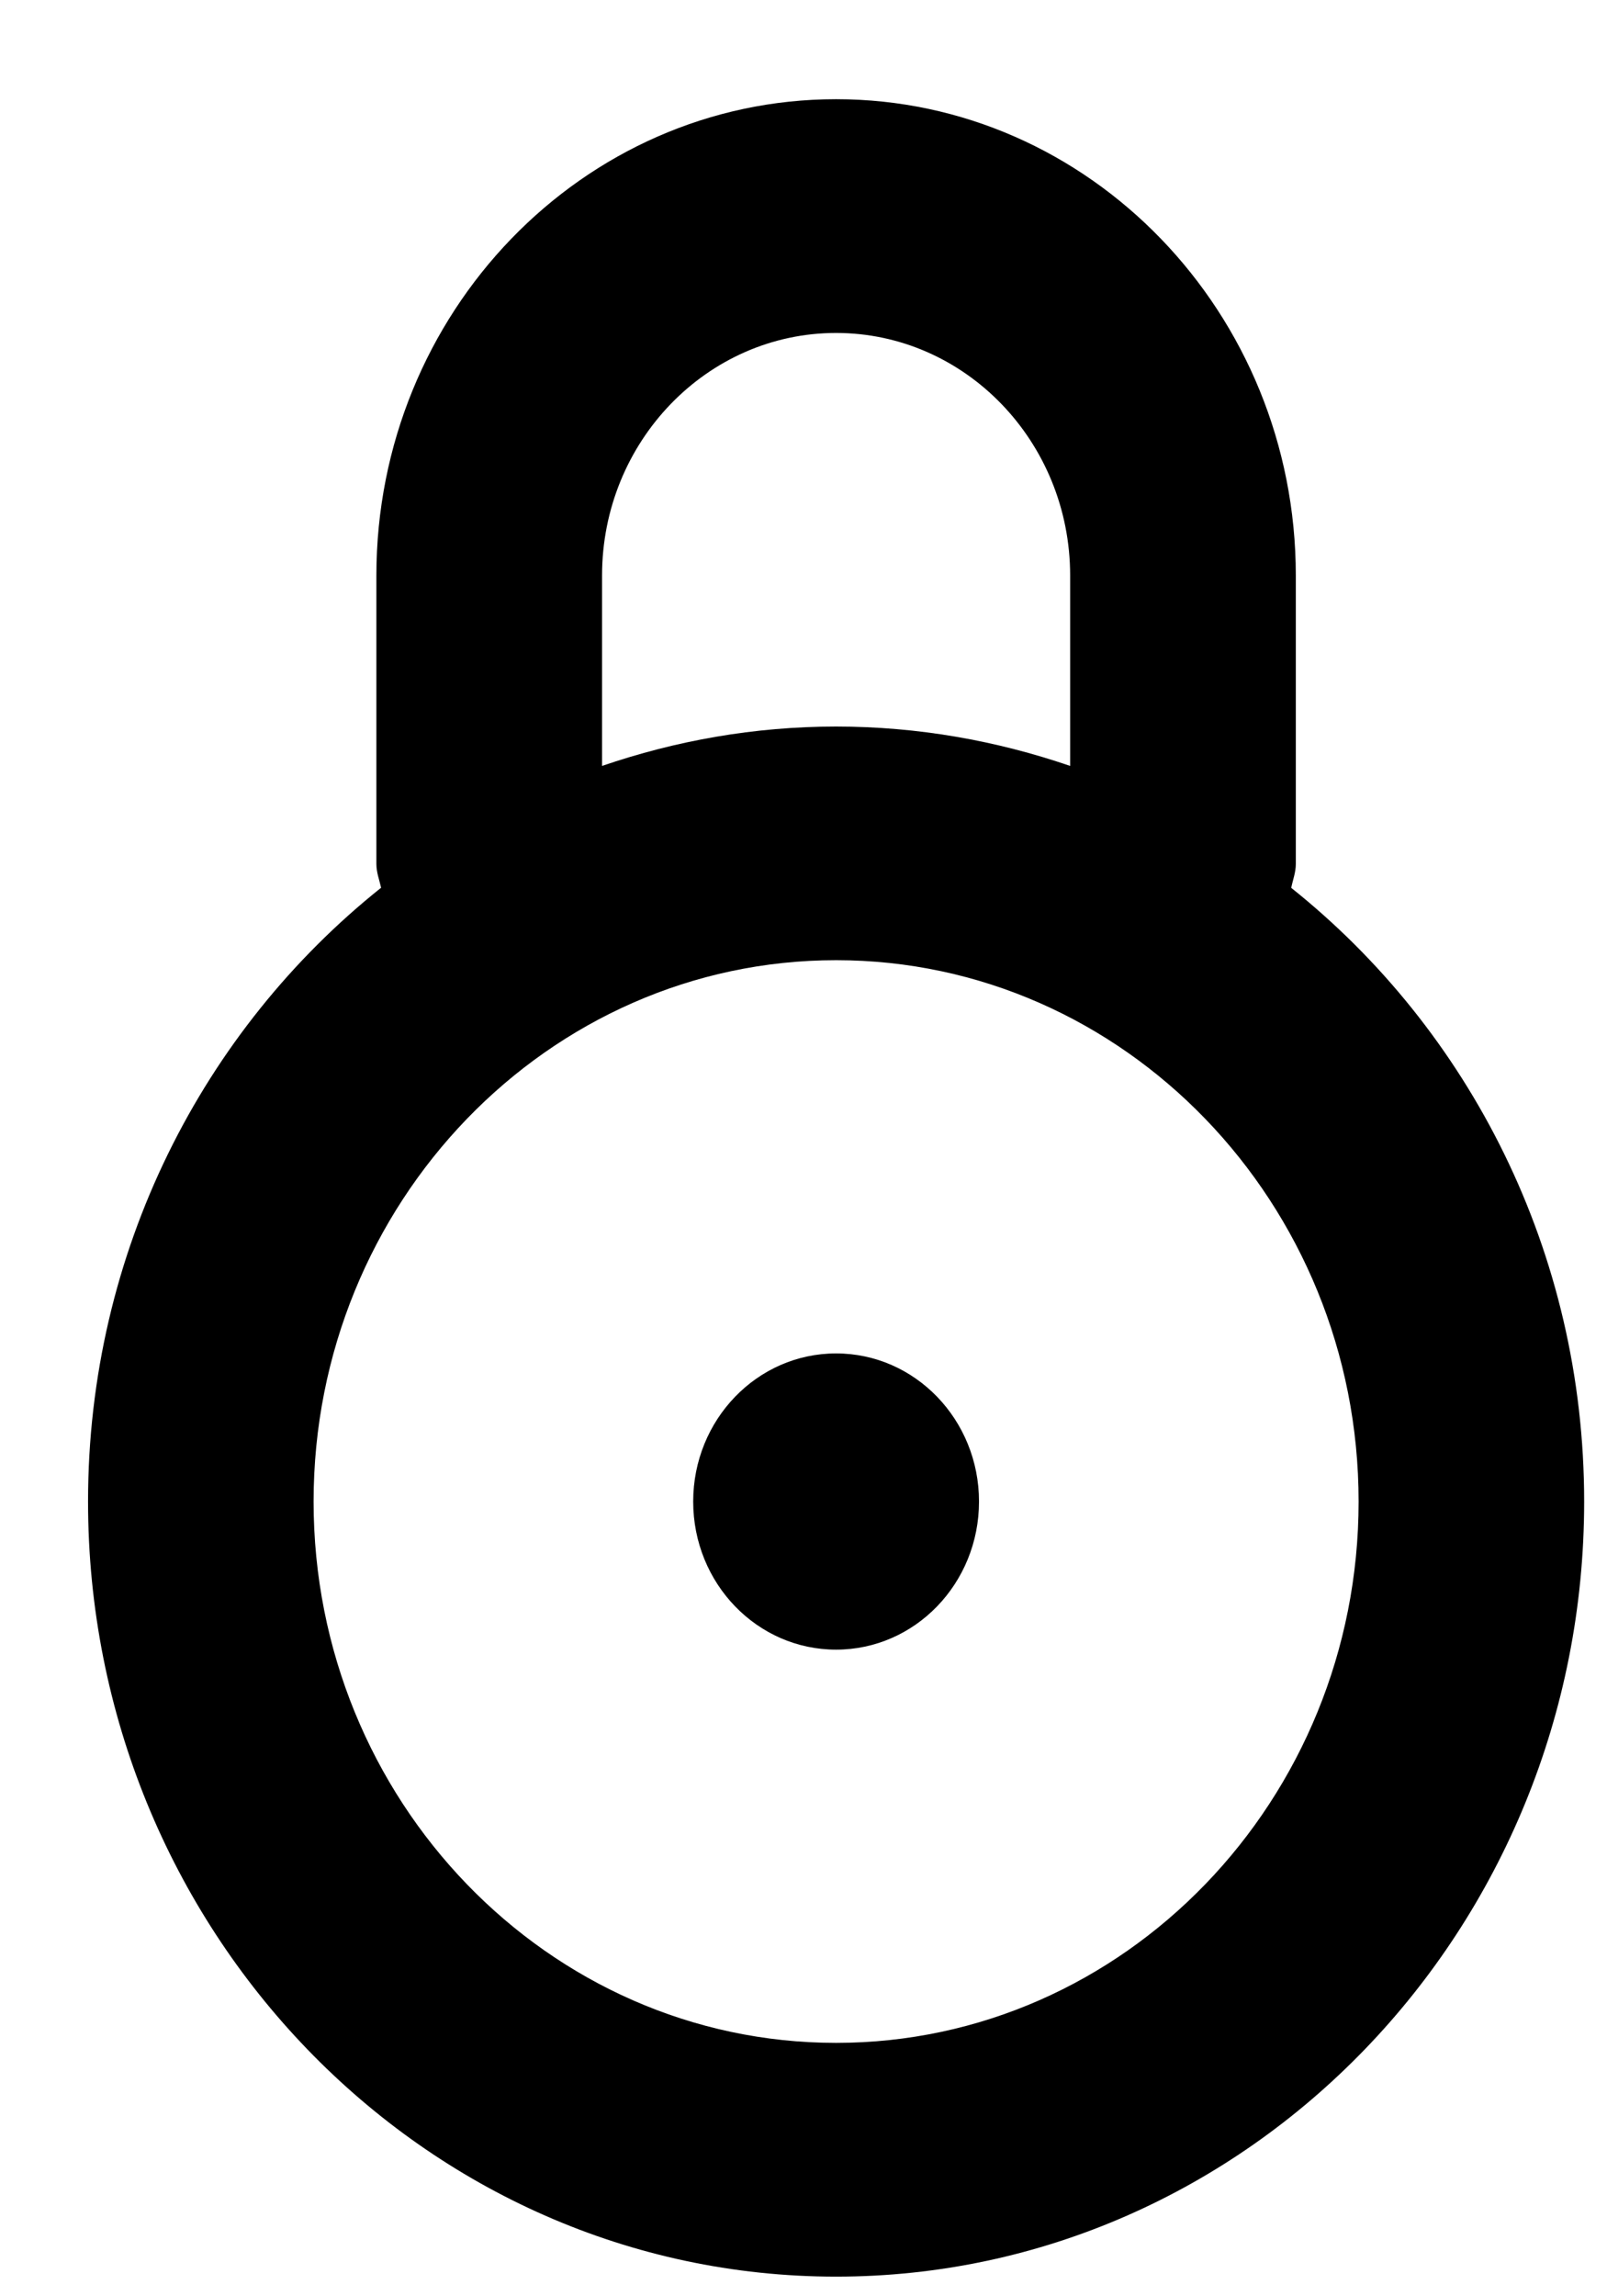 <svg
 xmlns="http://www.w3.org/2000/svg"
 xmlns:xlink="http://www.w3.org/1999/xlink"
 width="14px" height="20px">
<path fill-rule="evenodd"  fill="#000000;"
 d="M13.801,13.078 C13.801,16.801 10.877,19.829 7.284,19.829 C3.691,19.829 0.767,16.801 0.767,13.078 C0.767,10.901 1.771,8.968 3.320,7.732 C3.305,7.663 3.279,7.599 3.279,7.525 L3.279,5.013 C3.279,2.725 5.076,0.864 7.284,0.864 C9.492,0.864 11.289,2.725 11.289,5.013 L11.289,7.525 C11.289,7.599 11.263,7.663 11.249,7.733 C12.797,8.968 13.801,10.901 13.801,13.078 ZM9.323,5.013 C9.323,3.847 8.408,2.900 7.284,2.900 C6.160,2.900 5.245,3.847 5.245,5.013 L5.245,6.671 C5.887,6.451 6.571,6.328 7.284,6.328 C7.997,6.328 8.681,6.451 9.323,6.671 L9.323,5.013 ZM7.284,8.363 C4.774,8.363 2.732,10.479 2.732,13.078 C2.732,15.678 4.774,17.793 7.284,17.793 C9.794,17.793 11.836,15.678 11.836,13.078 C11.836,10.479 9.794,8.363 7.284,8.363 ZM7.284,14.368 C6.596,14.368 6.039,13.791 6.039,13.078 C6.039,12.366 6.596,11.788 7.284,11.788 C7.972,11.788 8.529,12.366 8.529,13.078 C8.529,13.791 7.972,14.368 7.284,14.368 Z"/>
</svg>
